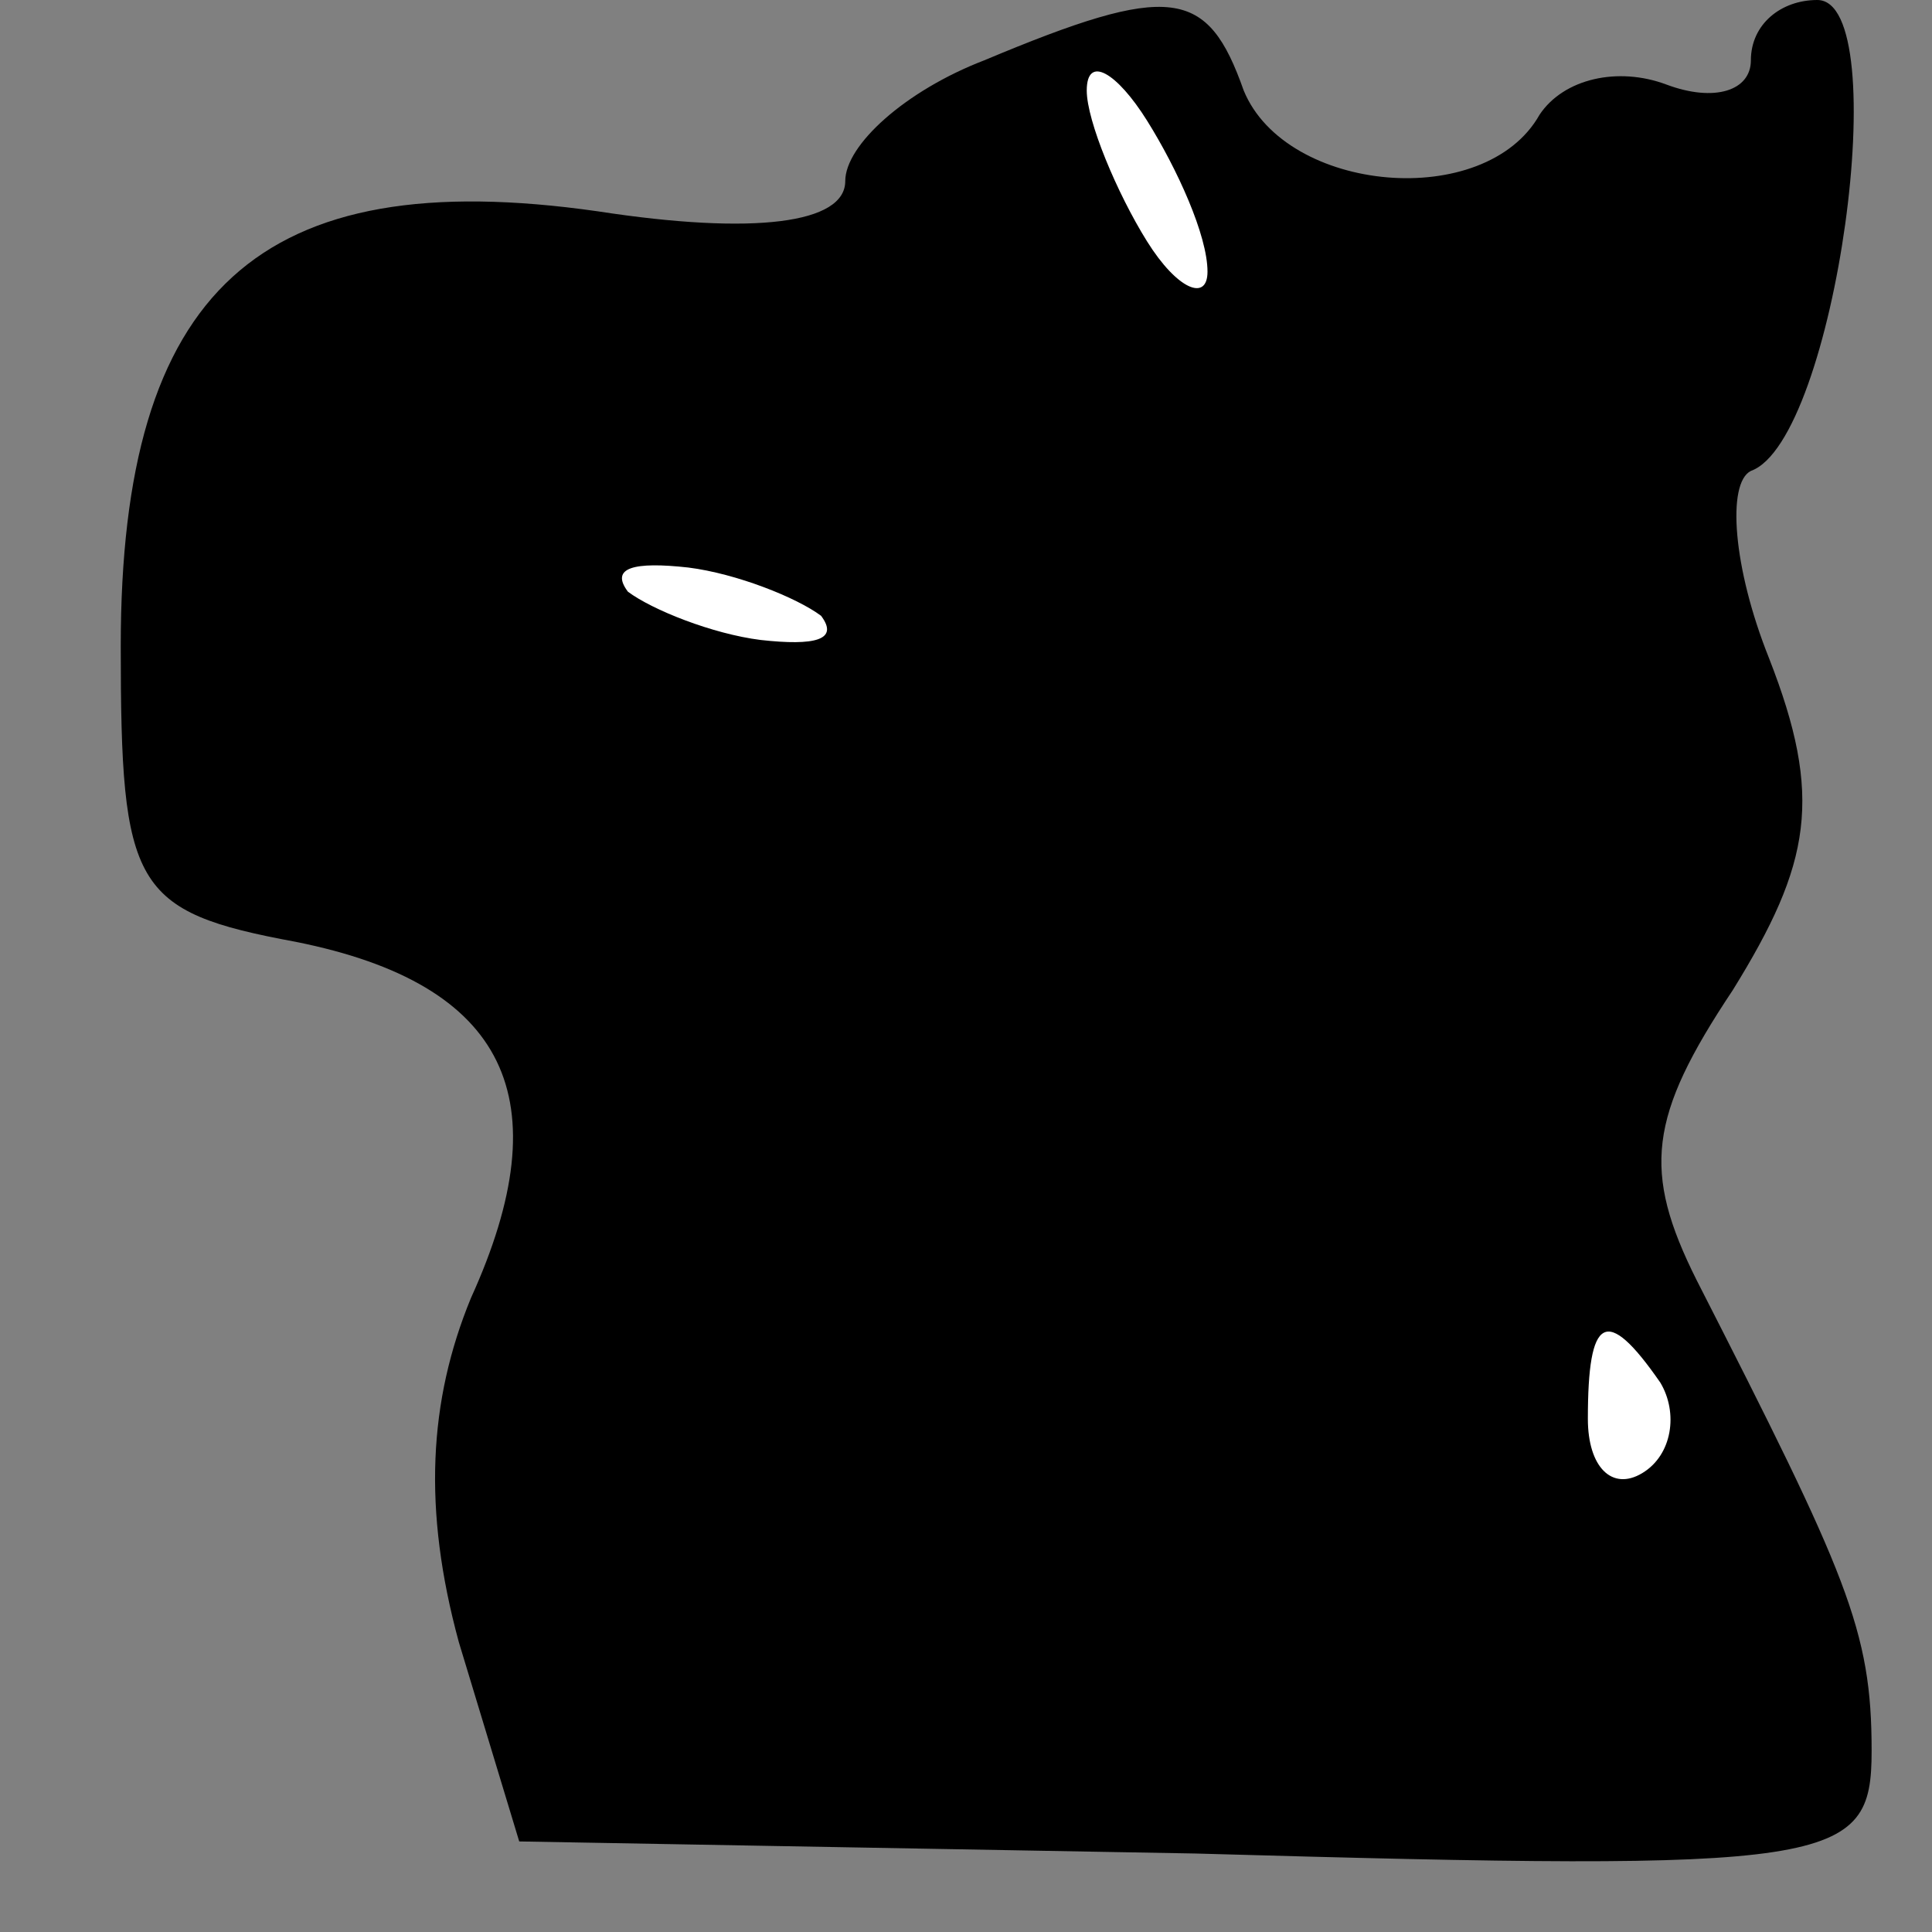 <?xml version="1.0" standalone="no"?>
<!DOCTYPE svg PUBLIC "-//W3C//DTD SVG 20010904//EN"
 "http://www.w3.org/TR/2001/REC-SVG-20010904/DTD/svg10.dtd">
<svg version="1.0" xmlns="http://www.w3.org/2000/svg"
 width="32pt" height="32pt" viewBox="0 0 32 32"
 preserveAspectRatio="xMidYMid meet">
<rect x="0" y="0" width="32" height="32" fill="#808080" stroke="none"/>
<g transform="translate(0,32) scale(0.1,-0.1)"
fill="#000000" stroke="none">
<path fill="#000000" stroke="none" d="M163 310 c-13 -5 -23 -14 -23 -20 0 -7
-15 -9 -41 -5 -56 8 -79 -13 -79 -72 0 -40 2 -44 29 -49 35 -7 44 -26 29 -59
-7 -17 -8 -35 -2 -57 l10 -33 112 -2 c106 -3 112 -2 112 17 0 20 -4 29 -29 78
-9 18 -8 27 6 48 13 21 15 32 6 55 -6 15 -7 29 -3 31 14 5 24 78 11 78 -6 0
-11 -4 -11 -10 0 -5 -6 -7 -14 -4 -8 3 -17 1 -21 -5 -9 -16 -42 -13 -49 4 -6
17 -12 18 -43 5z"/>
<path fill="#ffffff" stroke="none" d="M200 275 c0 -5 -5 -3 -10 5 -5 8 -10
20 -10 25 0 6 5 3 10 -5 5 -8 10 -19 10 -25z"/>
<path fill="#ffffff" stroke="none" d="M136 218 c3 -4 -1 -5 -10 -4 -8 1 -18
5 -22 8 -3 4 1 5 10 4 8 -1 18 -5 22 -8z"/>
<path fill="#ffffff" stroke="none" d="M275 91 c3 -5 2 -12 -3 -15 -5 -3 -9 1
-9 9 0 17 3 19 12 6z"/>
</g>
</svg>
